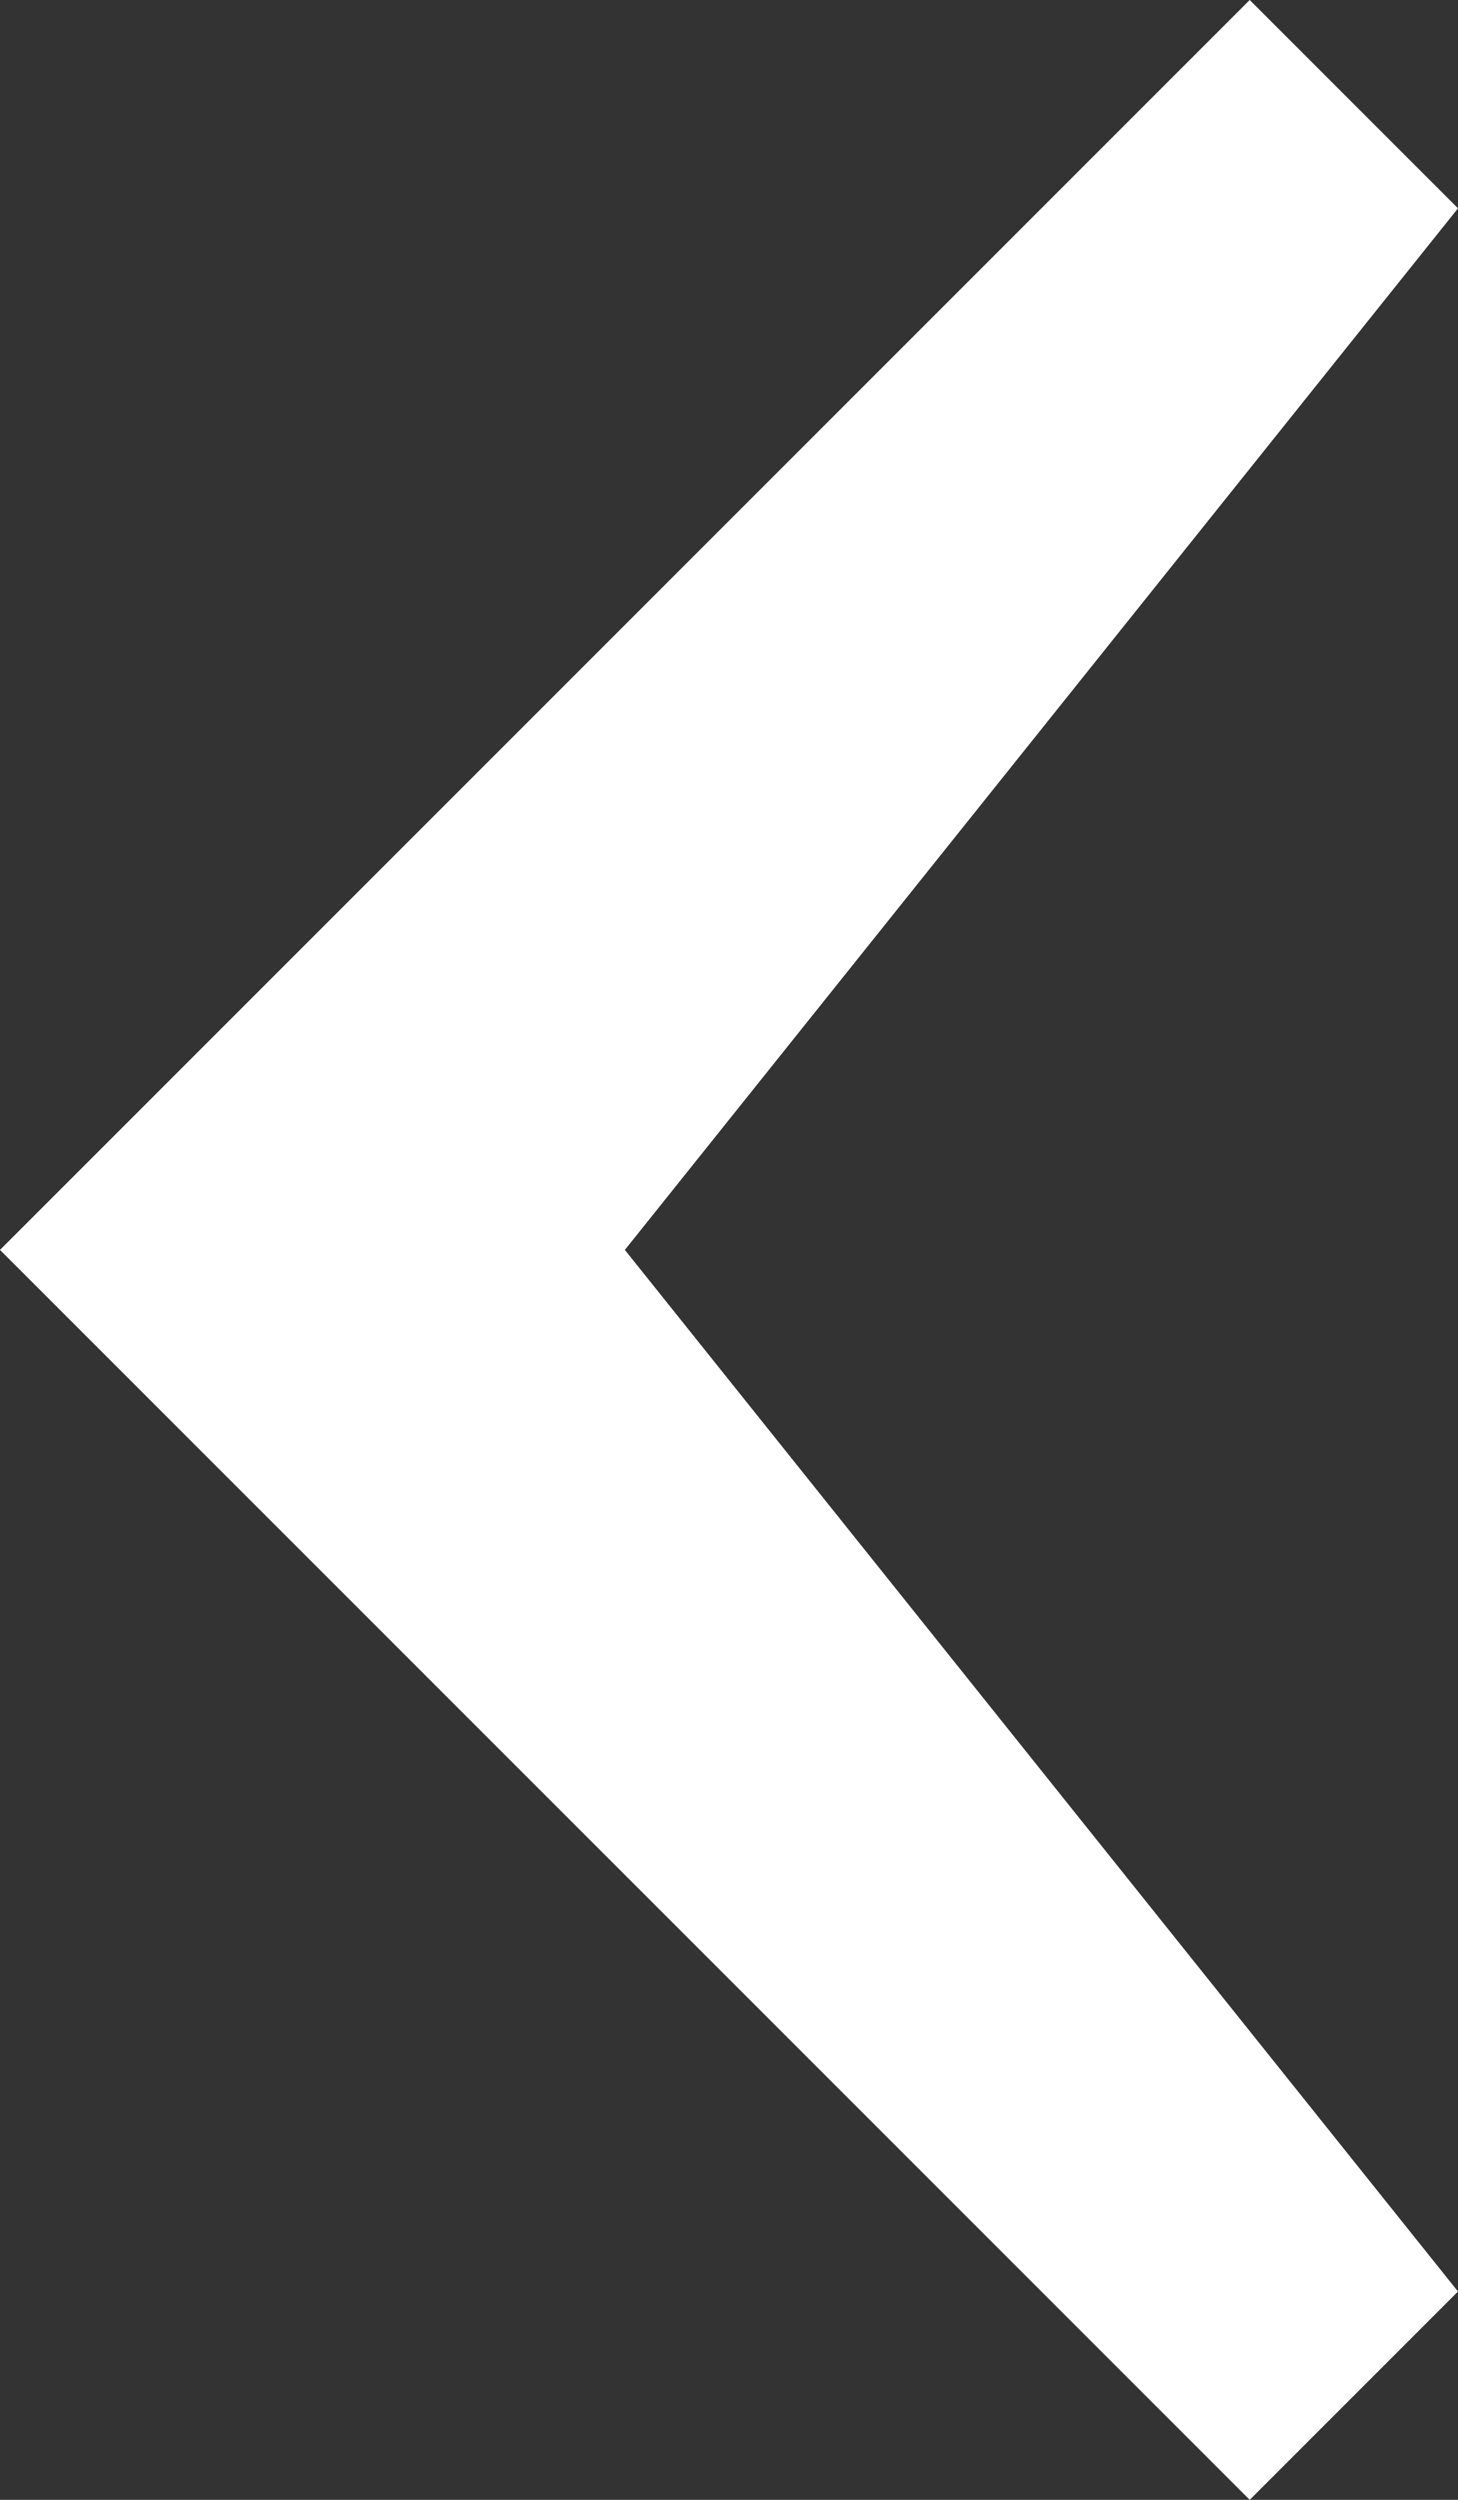 <svg width="7" height="12" viewBox="0 0 7 12" fill="none" xmlns="http://www.w3.org/2000/svg">
<rect x="0" y="0" width="7" height="12" fill="#333333" stroke="none"/>
<path d="M7 11L3 6L7 1L6 0L0 6L6 12L7 11Z" fill="white"/>
</svg>

